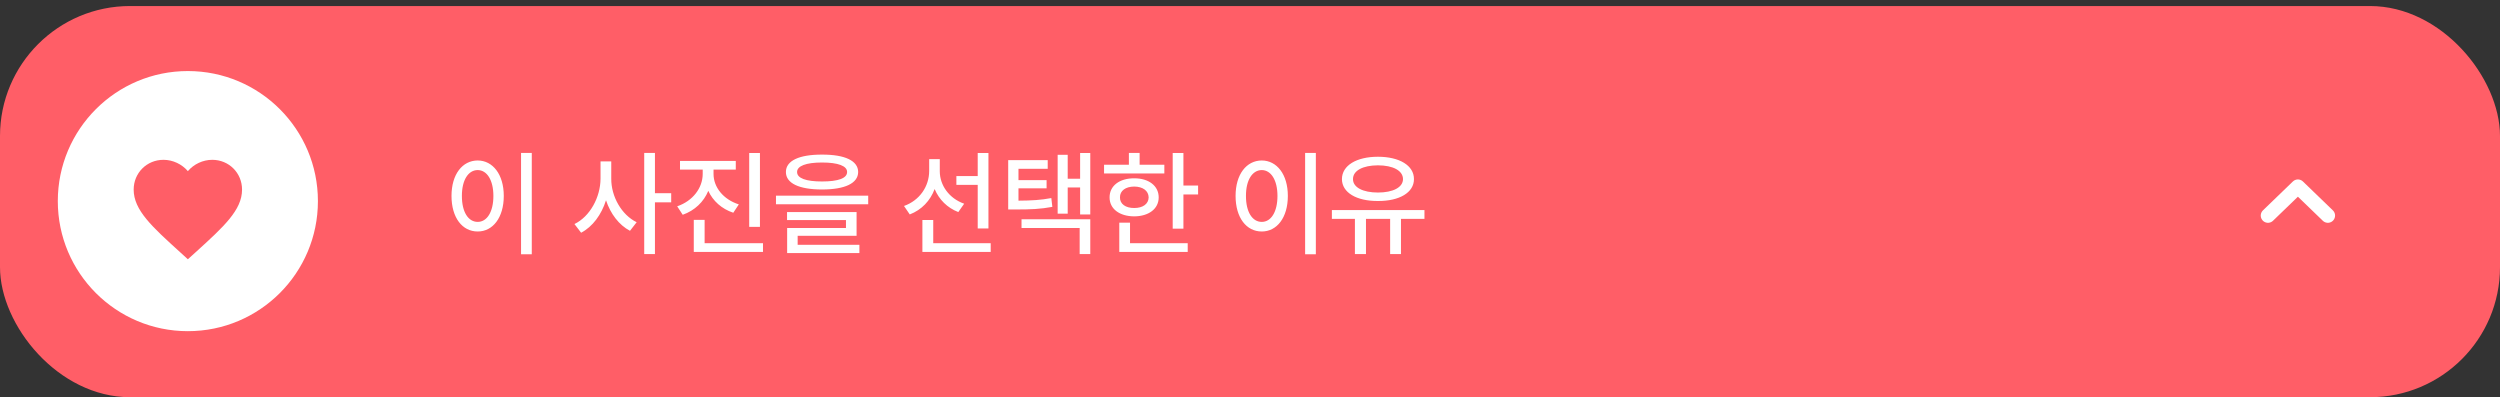 <svg width="346" height="55" viewBox="0 0 346 55" fill="none" xmlns="http://www.w3.org/2000/svg">
<rect x="0" y="0" width="346" height="55" fill="#333333" stroke="none"/>
<rect y="0.835" width="346" height="54.137" rx="18" fill="#FF5E67"/>
<path d="M73.598 21.163H72.113V35.194H73.598V21.163ZM62.488 27.116C62.488 30.139 63.996 32.045 66.113 32.038C68.191 32.045 69.723 30.139 69.723 27.116C69.723 24.124 68.191 22.217 66.113 22.21C63.996 22.217 62.488 24.124 62.488 27.116ZM63.926 27.116C63.918 24.921 64.809 23.546 66.113 23.538C67.394 23.546 68.285 24.921 68.285 27.116C68.285 29.342 67.394 30.71 66.113 30.71C64.809 30.71 63.918 29.342 63.926 27.116ZM84.598 24.725V22.335H83.113V24.725C83.106 27.288 81.652 29.975 79.504 31.006L80.426 32.21C82.019 31.381 83.246 29.702 83.871 27.717C84.488 29.585 85.668 31.147 87.191 31.944L88.113 30.756C86.027 29.741 84.582 27.202 84.598 24.725ZM89.16 35.163H90.644V28.006H92.894V26.741H90.644V21.163H89.16V35.163ZM98.754 24.085V23.475H101.832V22.272H94.113V23.475H97.254V24.085C97.246 25.999 95.902 27.811 93.723 28.553L94.488 29.725C96.152 29.139 97.402 27.936 98.027 26.413C98.668 27.811 99.879 28.913 101.488 29.444L102.254 28.288C100.09 27.6 98.754 25.897 98.754 24.085ZM96.019 34.866H105.598V33.663H97.519V30.428H96.019V34.866ZM103.691 31.397H105.176V21.178H103.691V31.397ZM113.77 21.397C110.613 21.389 108.762 22.241 108.77 23.803C108.762 25.374 110.613 26.225 113.77 26.225C116.926 26.225 118.762 25.374 118.77 23.803C118.762 22.241 116.926 21.389 113.77 21.397ZM107.395 28.272H120.16V27.085H107.395V28.272ZM108.926 30.46H117.082V31.553H108.941V35.022H118.941V33.882H110.395V32.632H118.551V29.35H108.926V30.46ZM110.316 23.803C110.309 22.975 111.543 22.491 113.77 22.491C116.012 22.491 117.246 22.975 117.238 23.803C117.246 24.671 116.012 25.116 113.77 25.116C111.543 25.116 110.309 24.671 110.316 23.803ZM130.066 23.725V22.022H128.598V23.678C128.59 25.788 127.293 27.733 125.113 28.506L125.91 29.678C127.559 29.046 128.754 27.772 129.355 26.163C129.957 27.608 131.105 28.764 132.629 29.35L133.441 28.194C131.332 27.452 130.074 25.624 130.066 23.725ZM127.66 34.866H137.113V33.663H129.16V30.444H127.66V34.866ZM132.363 25.585H135.316V31.616H136.801V21.178H135.316V24.366H132.363V25.585ZM145.004 22.163H139.535V28.991H140.441C142.668 28.999 144.004 28.936 145.645 28.631L145.504 27.413C144.059 27.686 142.832 27.756 140.957 27.772V26.069H144.848V24.928H140.957V23.366H145.004V22.163ZM141.379 31.553H149.426V35.163H150.895V30.35H141.379V31.553ZM146.379 29.569H147.77V25.944H149.488V29.678H150.895V21.178H149.488V24.741H147.77V21.428H146.379V29.569ZM163.785 21.178H162.301V31.647H163.785V26.913H165.816V25.678H163.785V21.178ZM152.801 24.006H161.145V22.803H157.723V21.163H156.238V22.803H152.801V24.006ZM153.566 27.319C153.559 28.905 154.941 29.936 156.973 29.944C158.98 29.936 160.363 28.905 160.363 27.319C160.363 25.717 158.98 24.671 156.973 24.678C154.941 24.671 153.559 25.717 153.566 27.319ZM154.91 34.866H164.379V33.663H156.395V30.819H154.91V34.866ZM155.004 27.319C154.988 26.397 155.785 25.827 156.973 25.819C158.16 25.827 158.957 26.397 158.973 27.319C158.957 28.233 158.16 28.796 156.973 28.788C155.785 28.796 154.988 28.233 155.004 27.319ZM182.113 21.163H180.629V35.194H182.113V21.163ZM171.004 27.116C171.004 30.139 172.512 32.045 174.629 32.038C176.707 32.045 178.238 30.139 178.238 27.116C178.238 24.124 176.707 22.217 174.629 22.21C172.512 22.217 171.004 24.124 171.004 27.116ZM172.441 27.116C172.434 24.921 173.324 23.546 174.629 23.538C175.91 23.546 176.801 24.921 176.801 27.116C176.801 29.342 175.91 30.71 174.629 30.71C173.324 30.71 172.434 29.342 172.441 27.116ZM197.145 29.069H184.332V30.288H187.52V35.163H189.051V30.288H192.395V35.163H193.895V30.288H197.145V29.069ZM185.723 24.788C185.73 26.655 187.746 27.835 190.707 27.819C193.668 27.835 195.699 26.655 195.691 24.788C195.699 22.897 193.668 21.694 190.707 21.694C187.746 21.694 185.73 22.897 185.723 24.788ZM187.254 24.788C187.246 23.608 188.629 22.889 190.707 22.881C192.793 22.889 194.168 23.608 194.176 24.788C194.168 25.936 192.793 26.647 190.707 26.647C188.629 26.647 187.246 25.936 187.254 24.788Z" fill="white"/>
<path d="M313.887 29.835L318.03 25.835L322.174 29.835" stroke="white" stroke-width="2" stroke-linecap="round" stroke-linejoin="round"/>
<circle cx="26" cy="27.834" r="18" fill="white"/>
<path d="M26 35.881L24.913 34.891C21.05 31.389 18.5 29.079 18.5 26.244C18.5 23.934 20.315 22.119 22.625 22.119C23.93 22.119 25.183 22.726 26 23.686C26.817 22.726 28.07 22.119 29.375 22.119C31.685 22.119 33.5 23.934 33.5 26.244C33.5 29.079 30.95 31.389 27.087 34.899L26 35.881Z" fill="#FF5E67"/>
</svg>
